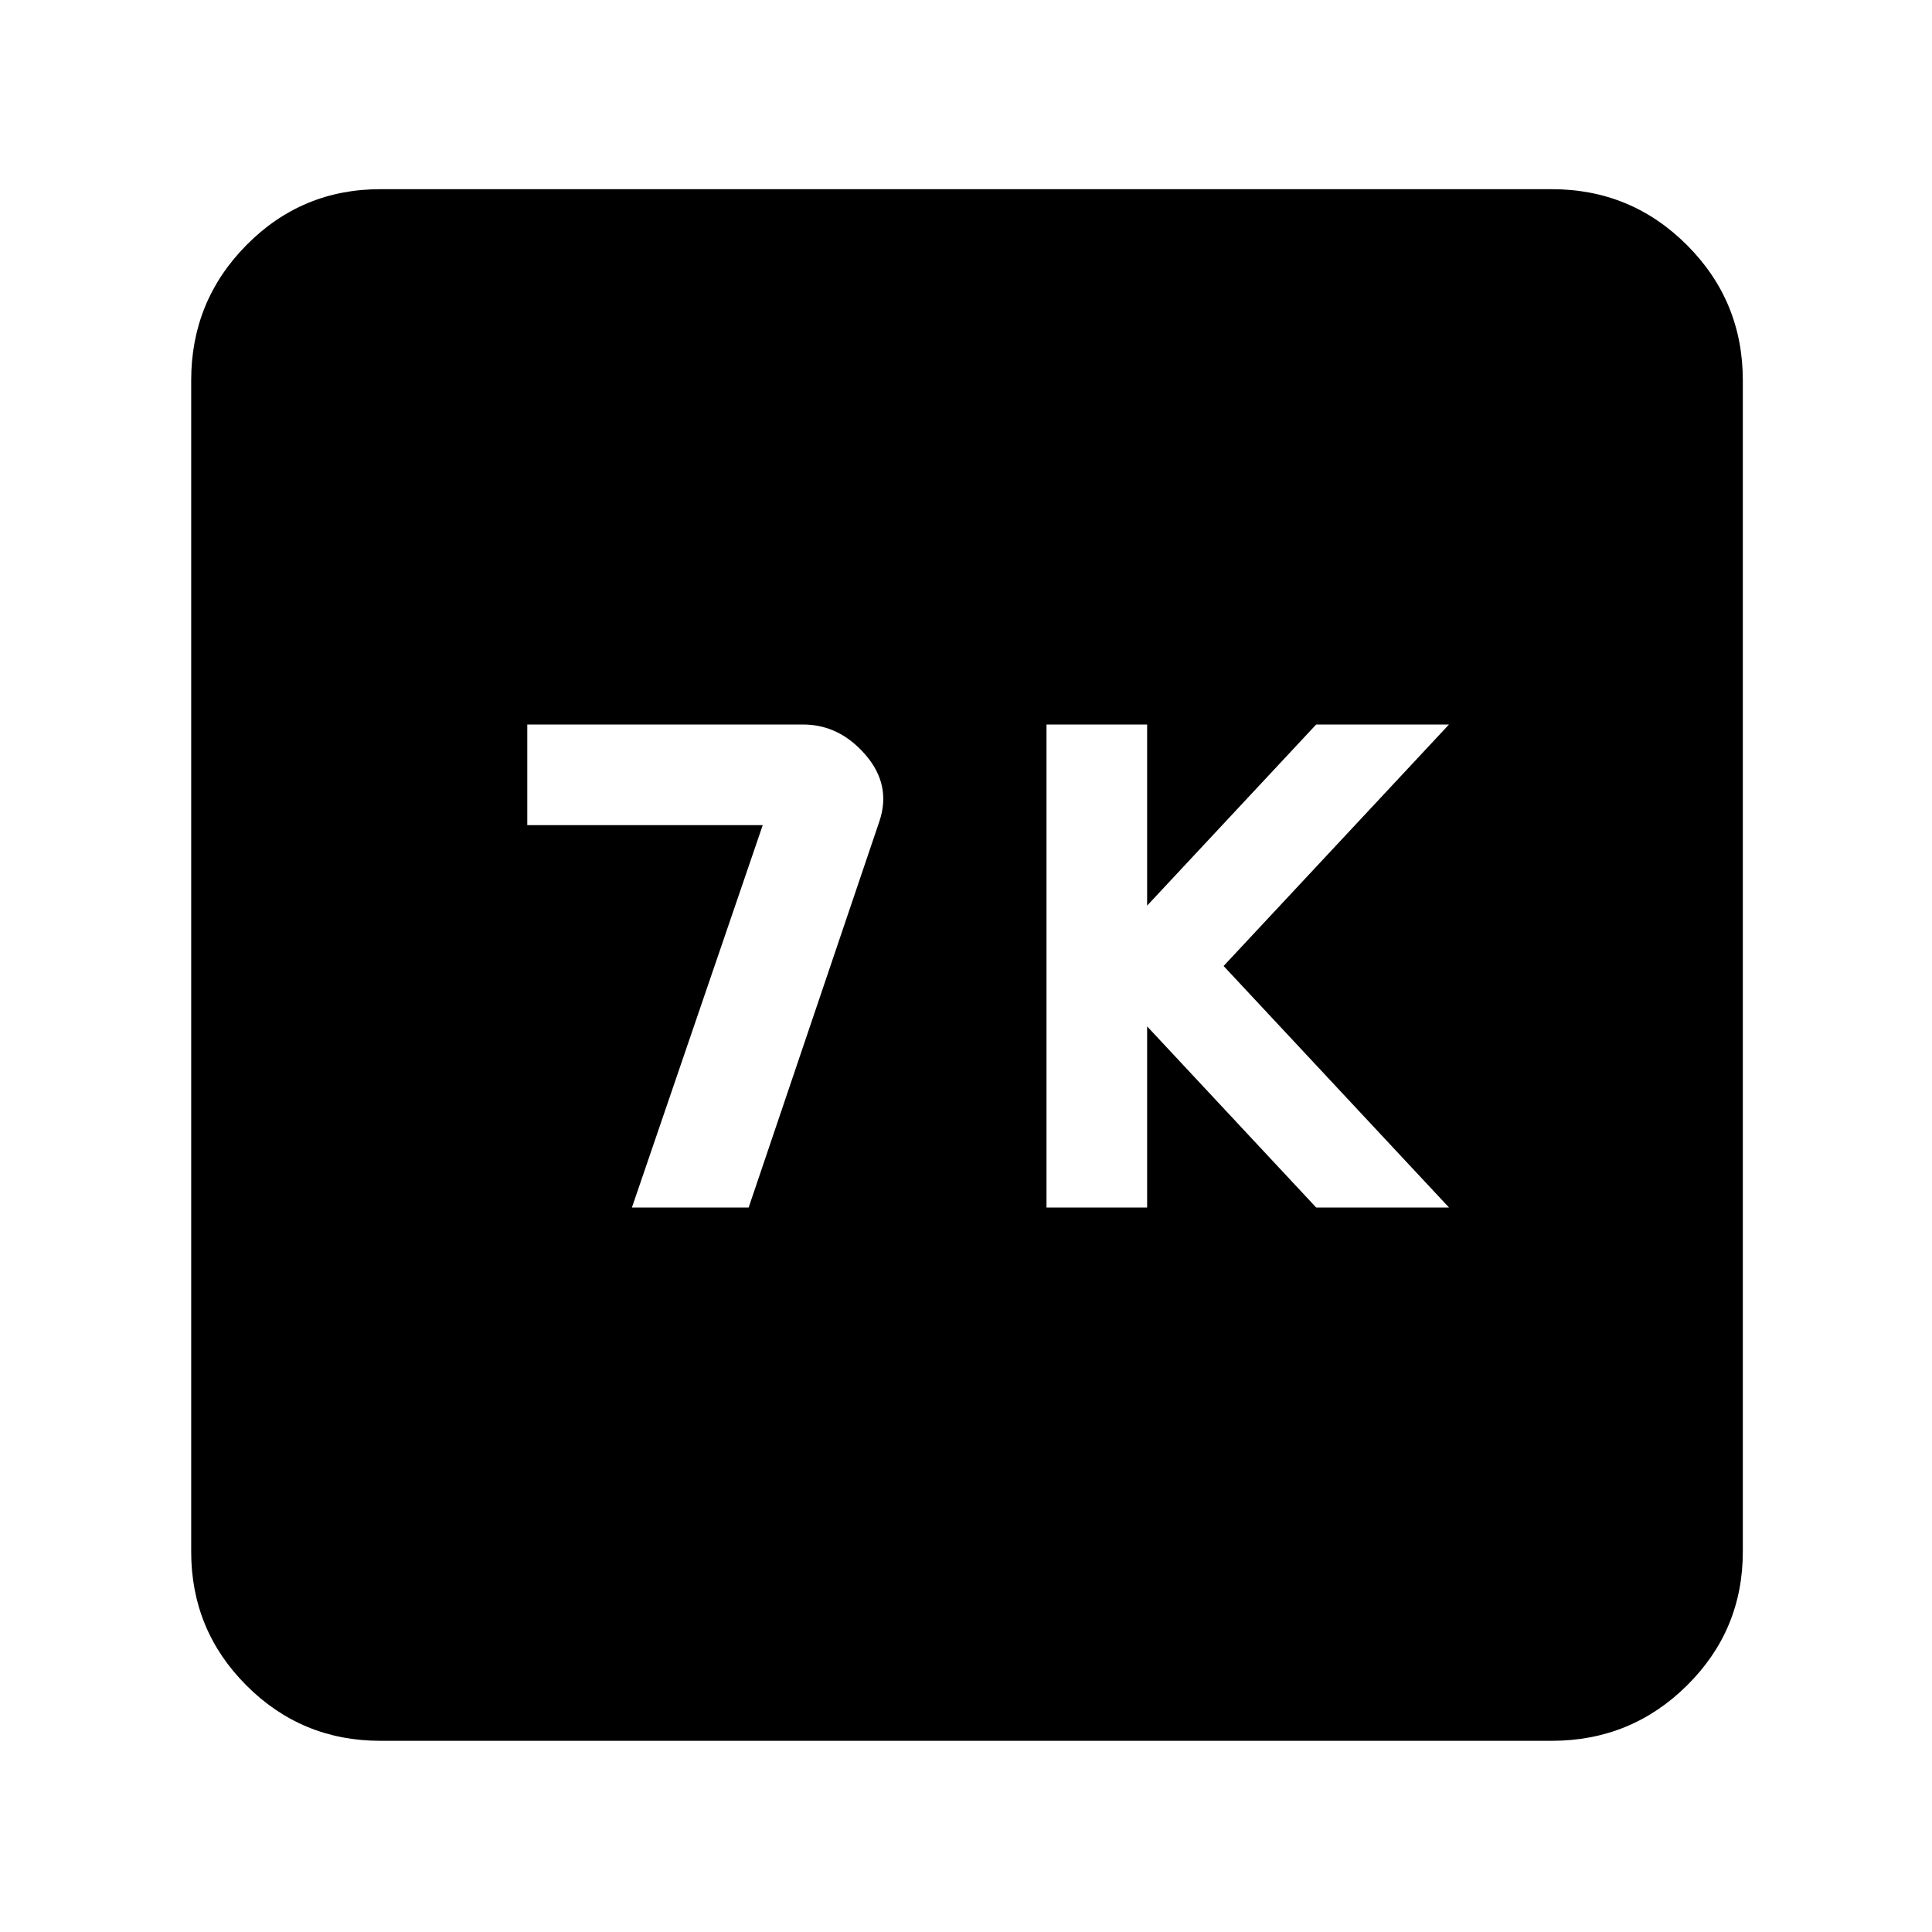 <svg xmlns="http://www.w3.org/2000/svg" width="48" height="48" viewBox="0 -960 960 960"><path d="M520-360h50v-90l84 90h66L608-480l112-120h-66l-84 90v-90h-50v240Zm-206 0h58l65-192q6-18-7-33t-31-15H262v50h117l-65 190ZM189-95q-39.05 0-66.525-27.475Q95-149.95 95-189v-582q0-39.463 27.475-67.231Q149.95-866 189-866h582q39.463 0 67.231 27.769Q866-810.463 866-771v582q0 39.05-27.769 66.525Q810.463-95 771-95H189Z"/></svg>